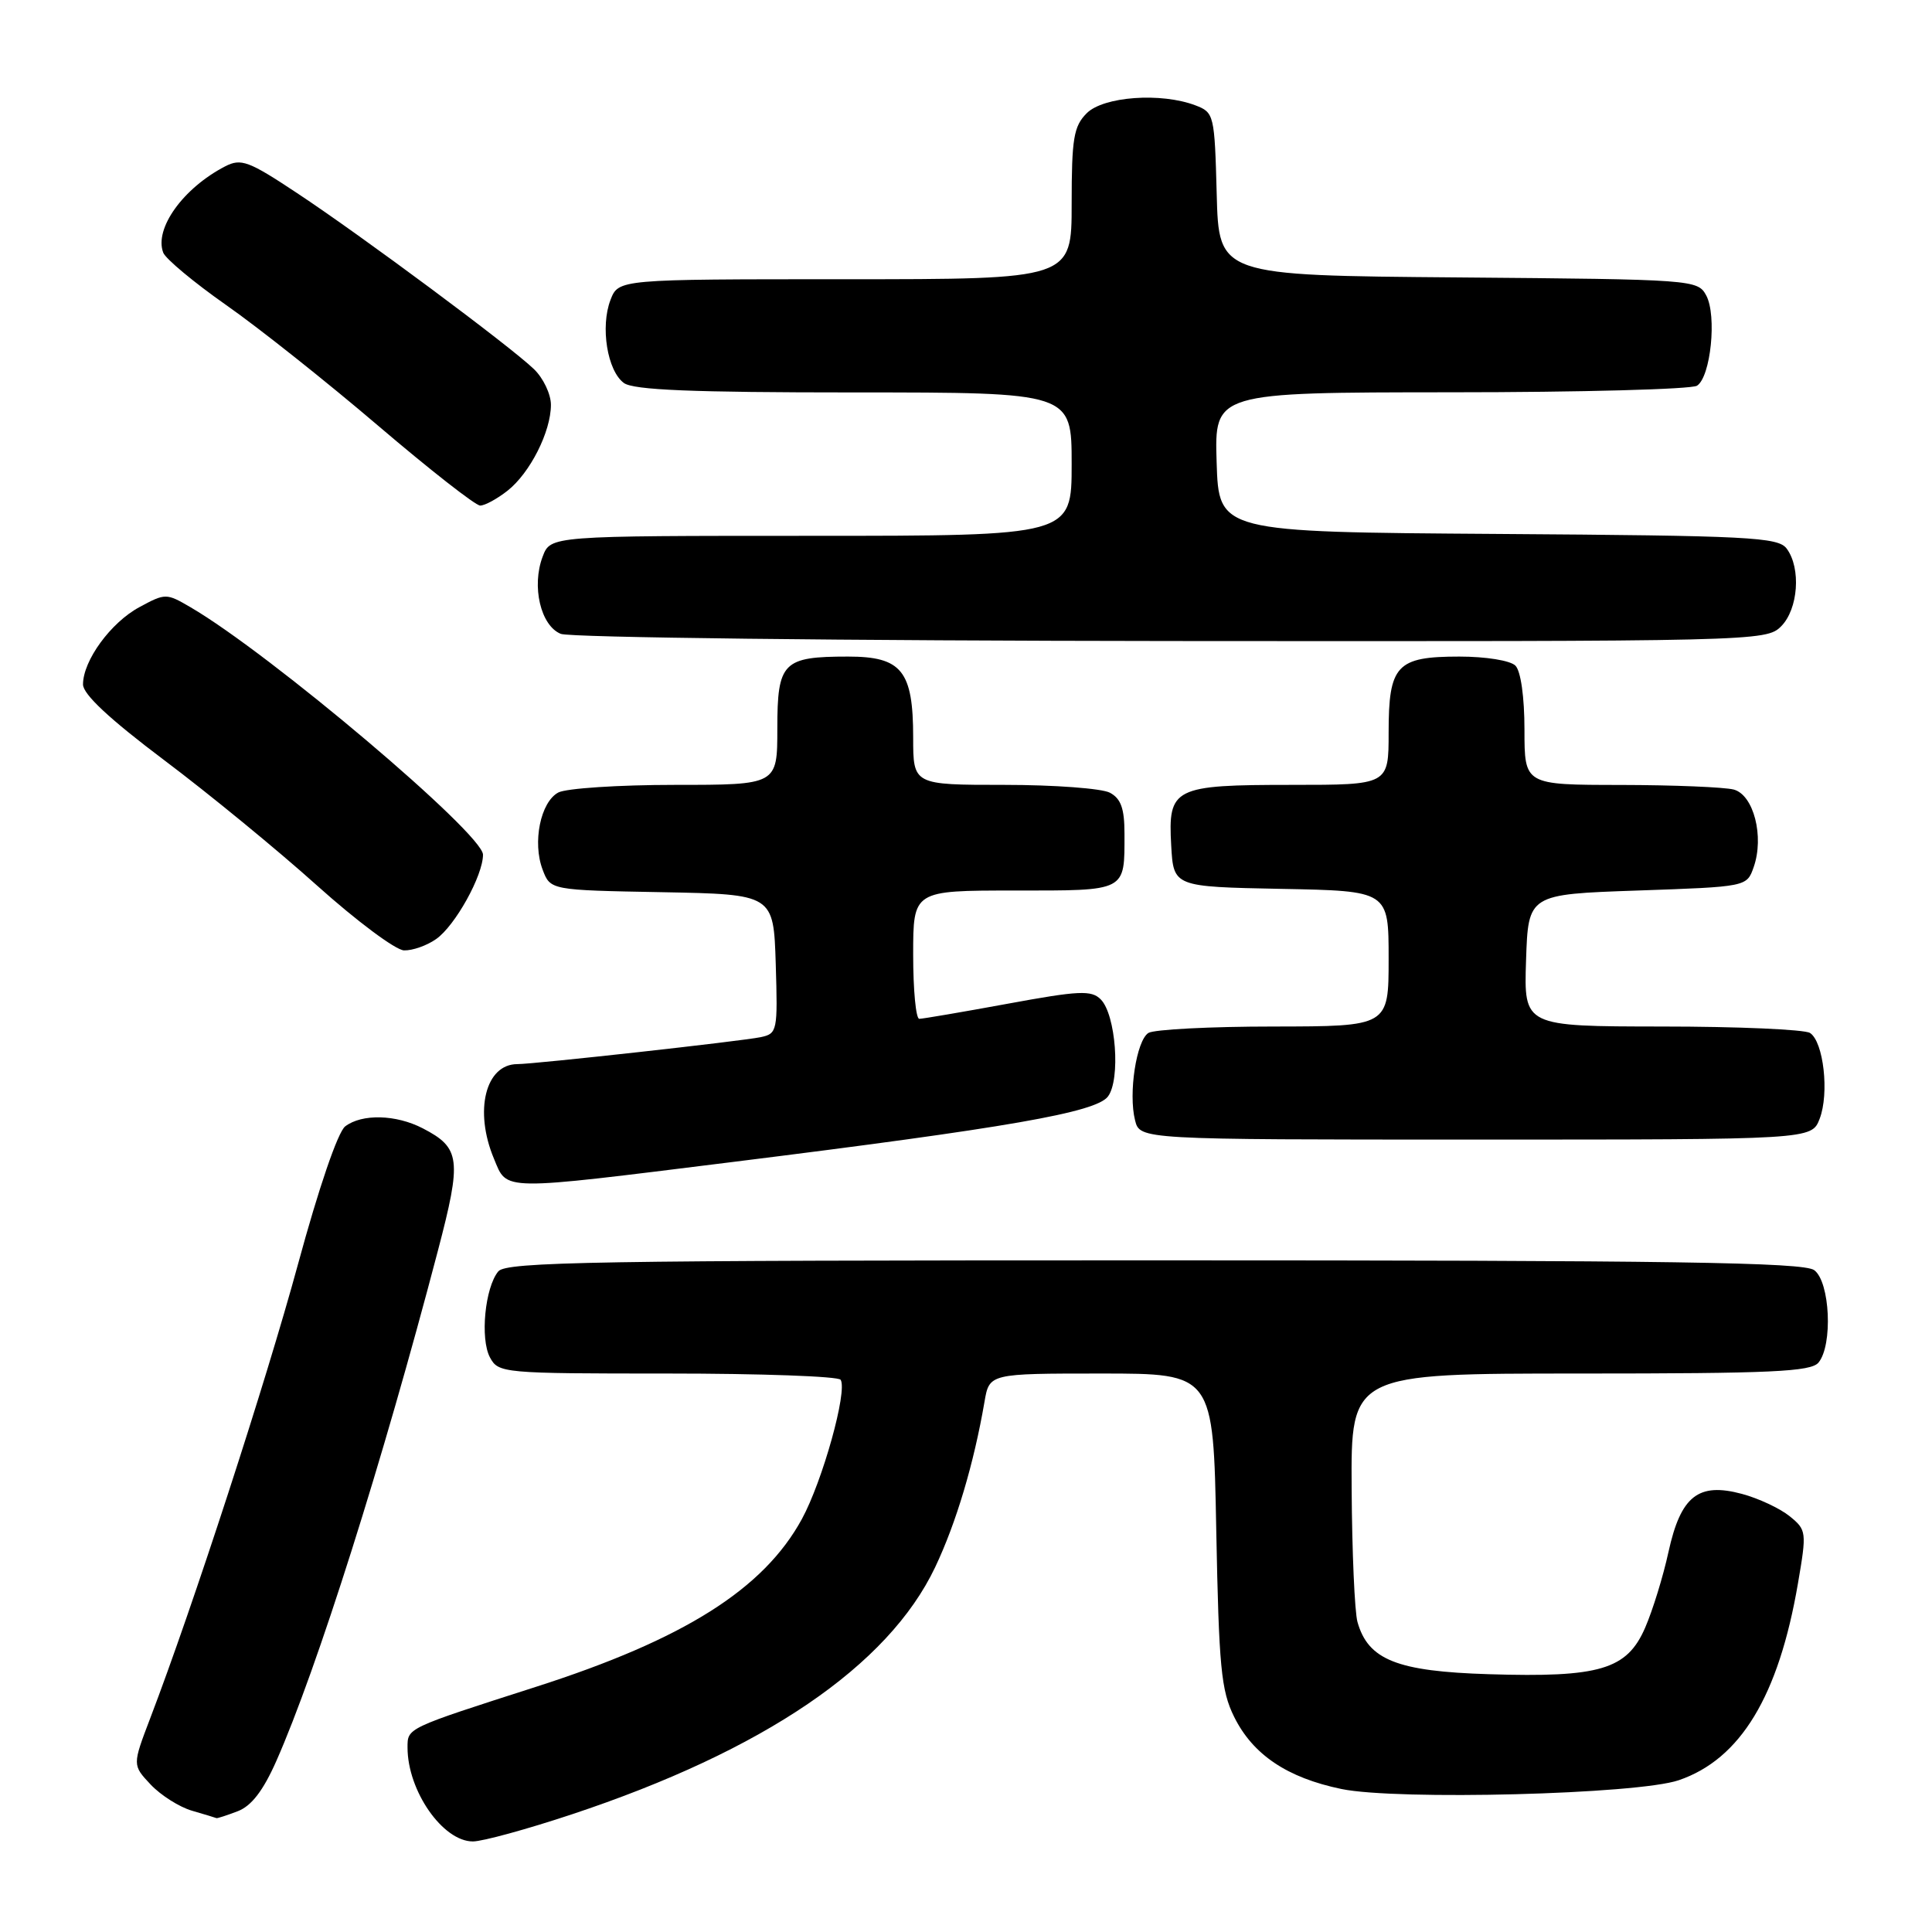 <?xml version="1.0" encoding="UTF-8" standalone="no"?>
<!DOCTYPE svg PUBLIC "-//W3C//DTD SVG 1.1//EN" "http://www.w3.org/Graphics/SVG/1.1/DTD/svg11.dtd" >
<svg xmlns="http://www.w3.org/2000/svg" xmlns:xlink="http://www.w3.org/1999/xlink" version="1.1" viewBox="0 0 256 256">
 <g >
 <path fill="currentColor"
d=" M 75.74 240.42 C 101.20 231.97 117.69 220.75 123.91 207.67 C 126.70 201.80 129.04 193.95 130.45 185.75 C 131.09 182.00 131.09 182.00 145.93 182.00 C 160.77 182.00 160.77 182.00 161.16 202.75 C 161.51 220.89 161.80 224.00 163.53 227.49 C 166.01 232.50 170.55 235.56 177.74 237.05 C 185.13 238.58 216.98 237.76 222.44 235.89 C 230.62 233.10 235.68 224.75 238.24 209.80 C 239.41 202.97 239.38 202.73 237.13 200.90 C 235.85 199.87 233.02 198.54 230.82 197.95 C 225.03 196.39 222.71 198.23 221.08 205.65 C 220.38 208.87 218.99 213.38 217.99 215.68 C 215.58 221.23 211.99 222.30 197.28 221.84 C 185.12 221.47 181.28 219.94 179.87 214.91 C 179.50 213.58 179.15 205.64 179.10 197.25 C 179.00 182.00 179.00 182.00 209.38 182.00 C 234.72 182.00 239.95 181.76 240.96 180.55 C 242.88 178.23 242.49 169.83 240.39 168.30 C 238.97 167.26 221.58 167.00 152.93 167.00 C 79.01 167.00 67.08 167.20 66.03 168.46 C 64.26 170.60 63.60 177.38 64.92 179.86 C 66.04 181.95 66.59 182.00 88.48 182.00 C 100.80 182.00 111.11 182.37 111.39 182.83 C 112.32 184.32 109.00 196.23 106.26 201.27 C 101.20 210.56 90.65 217.22 71.00 223.52 C 53.80 229.04 54.00 228.95 54.00 231.56 C 54.00 237.29 58.67 244.00 62.66 244.00 C 63.93 244.00 69.81 242.39 75.74 240.42 Z  M 31.49 240.00 C 33.31 239.31 34.87 237.29 36.62 233.33 C 41.98 221.21 50.68 193.73 58.02 165.74 C 61.21 153.60 61.02 152.10 56.02 149.51 C 52.47 147.67 47.96 147.56 45.74 149.25 C 44.77 149.99 42.23 157.41 39.49 167.50 C 35.22 183.19 25.55 212.91 19.90 227.69 C 17.54 233.88 17.54 233.88 19.96 236.46 C 21.30 237.88 23.76 239.44 25.44 239.93 C 27.13 240.42 28.58 240.86 28.68 240.91 C 28.79 240.96 30.05 240.55 31.49 240.00 Z  M 96.99 153.98 C 133.65 149.42 145.22 147.40 146.81 145.29 C 148.50 143.04 147.86 134.43 145.85 132.42 C 144.61 131.18 142.97 131.26 133.52 133.00 C 127.52 134.10 122.25 135.00 121.81 135.00 C 121.36 135.00 121.00 131.18 121.00 126.50 C 121.00 118.00 121.00 118.00 134.39 118.00 C 149.40 118.00 149.00 118.20 149.00 110.45 C 149.00 107.14 148.53 105.82 147.07 105.04 C 146.00 104.47 139.70 104.00 133.07 104.00 C 121.00 104.00 121.00 104.00 121.00 97.72 C 121.00 88.88 119.48 87.00 112.38 87.00 C 103.73 87.00 103.00 87.74 103.00 96.54 C 103.00 104.00 103.00 104.00 89.43 104.00 C 81.97 104.00 75.02 104.46 73.98 105.01 C 71.62 106.27 70.53 111.63 71.90 115.23 C 72.93 117.95 72.93 117.95 87.72 118.22 C 102.50 118.50 102.50 118.50 102.79 127.72 C 103.06 136.63 103.00 136.96 100.79 137.43 C 98.27 137.96 70.83 141.00 68.56 141.00 C 64.33 141.00 62.79 147.18 65.45 153.53 C 67.25 157.85 66.00 157.83 96.99 153.98 Z  M 241.11 148.25 C 242.41 144.88 241.63 138.02 239.83 136.87 C 239.10 136.41 230.27 136.02 220.21 136.02 C 201.92 136.00 201.92 136.00 202.21 127.25 C 202.50 118.50 202.50 118.50 216.98 118.00 C 231.46 117.50 231.46 117.50 232.37 114.90 C 233.79 110.86 232.37 105.33 229.73 104.62 C 228.50 104.30 221.76 104.02 214.75 104.01 C 202.00 104.00 202.00 104.00 202.00 96.70 C 202.00 92.36 201.51 88.91 200.80 88.20 C 200.12 87.52 196.88 87.00 193.37 87.00 C 185.05 87.00 184.00 88.13 184.00 97.07 C 184.00 104.00 184.00 104.00 171.19 104.00 C 155.49 104.00 154.76 104.37 155.19 112.03 C 155.50 117.50 155.50 117.50 169.75 117.78 C 184.00 118.05 184.00 118.05 184.00 127.03 C 184.00 136.00 184.00 136.00 168.75 136.02 C 160.36 136.02 152.90 136.41 152.17 136.87 C 150.58 137.88 149.50 144.88 150.40 148.44 C 151.04 151.00 151.04 151.00 195.54 151.00 C 240.05 151.00 240.05 151.00 241.11 148.25 Z  M 57.79 124.43 C 60.31 122.67 64.00 116.02 64.00 113.25 C 64.00 110.48 35.79 86.61 25.24 80.46 C 22.04 78.59 21.91 78.59 18.47 80.45 C 14.68 82.49 11.00 87.53 11.00 90.69 C 11.00 92.00 14.52 95.28 21.75 100.72 C 27.66 105.16 36.77 112.63 42.00 117.33 C 47.23 122.02 52.41 125.89 53.53 125.93 C 54.64 125.97 56.56 125.30 57.79 124.43 Z  M 236.00 83.00 C 238.28 80.72 238.67 75.29 236.75 72.70 C 235.62 71.17 231.86 70.98 198.50 70.75 C 161.50 70.50 161.50 70.50 161.21 61.25 C 160.92 52.00 160.92 52.00 192.21 51.98 C 209.42 51.98 224.11 51.58 224.86 51.11 C 226.68 49.95 227.51 41.83 226.09 39.16 C 224.96 37.06 224.45 37.02 193.22 36.76 C 161.50 36.50 161.50 36.50 161.22 25.71 C 160.94 15.20 160.87 14.90 158.40 13.96 C 153.85 12.23 146.22 12.78 144.00 15.00 C 142.27 16.73 142.00 18.33 142.00 27.00 C 142.00 37.00 142.00 37.00 111.98 37.00 C 81.95 37.00 81.95 37.00 80.89 39.75 C 79.53 43.30 80.47 49.14 82.67 50.75 C 83.95 51.68 91.68 52.00 113.19 52.00 C 142.00 52.00 142.00 52.00 142.00 61.50 C 142.00 71.00 142.00 71.00 107.48 71.00 C 72.95 71.00 72.95 71.00 71.91 73.74 C 70.41 77.67 71.64 82.92 74.31 83.99 C 75.51 84.48 111.94 84.90 155.25 84.94 C 232.71 85.00 234.03 84.97 236.00 83.00 Z  M 67.24 65.03 C 70.23 62.68 73.00 57.20 73.00 53.64 C 73.00 52.23 71.99 50.10 70.75 48.91 C 67.60 45.87 47.92 31.24 39.34 25.57 C 32.95 21.33 31.94 20.96 29.84 22.04 C 24.27 24.92 20.41 30.29 21.63 33.48 C 21.95 34.30 25.70 37.43 29.98 40.43 C 34.26 43.42 43.32 50.62 50.13 56.43 C 56.93 62.23 63.00 66.98 63.62 66.99 C 64.23 67.00 65.86 66.11 67.24 65.03 Z "/>
</g>
</svg>